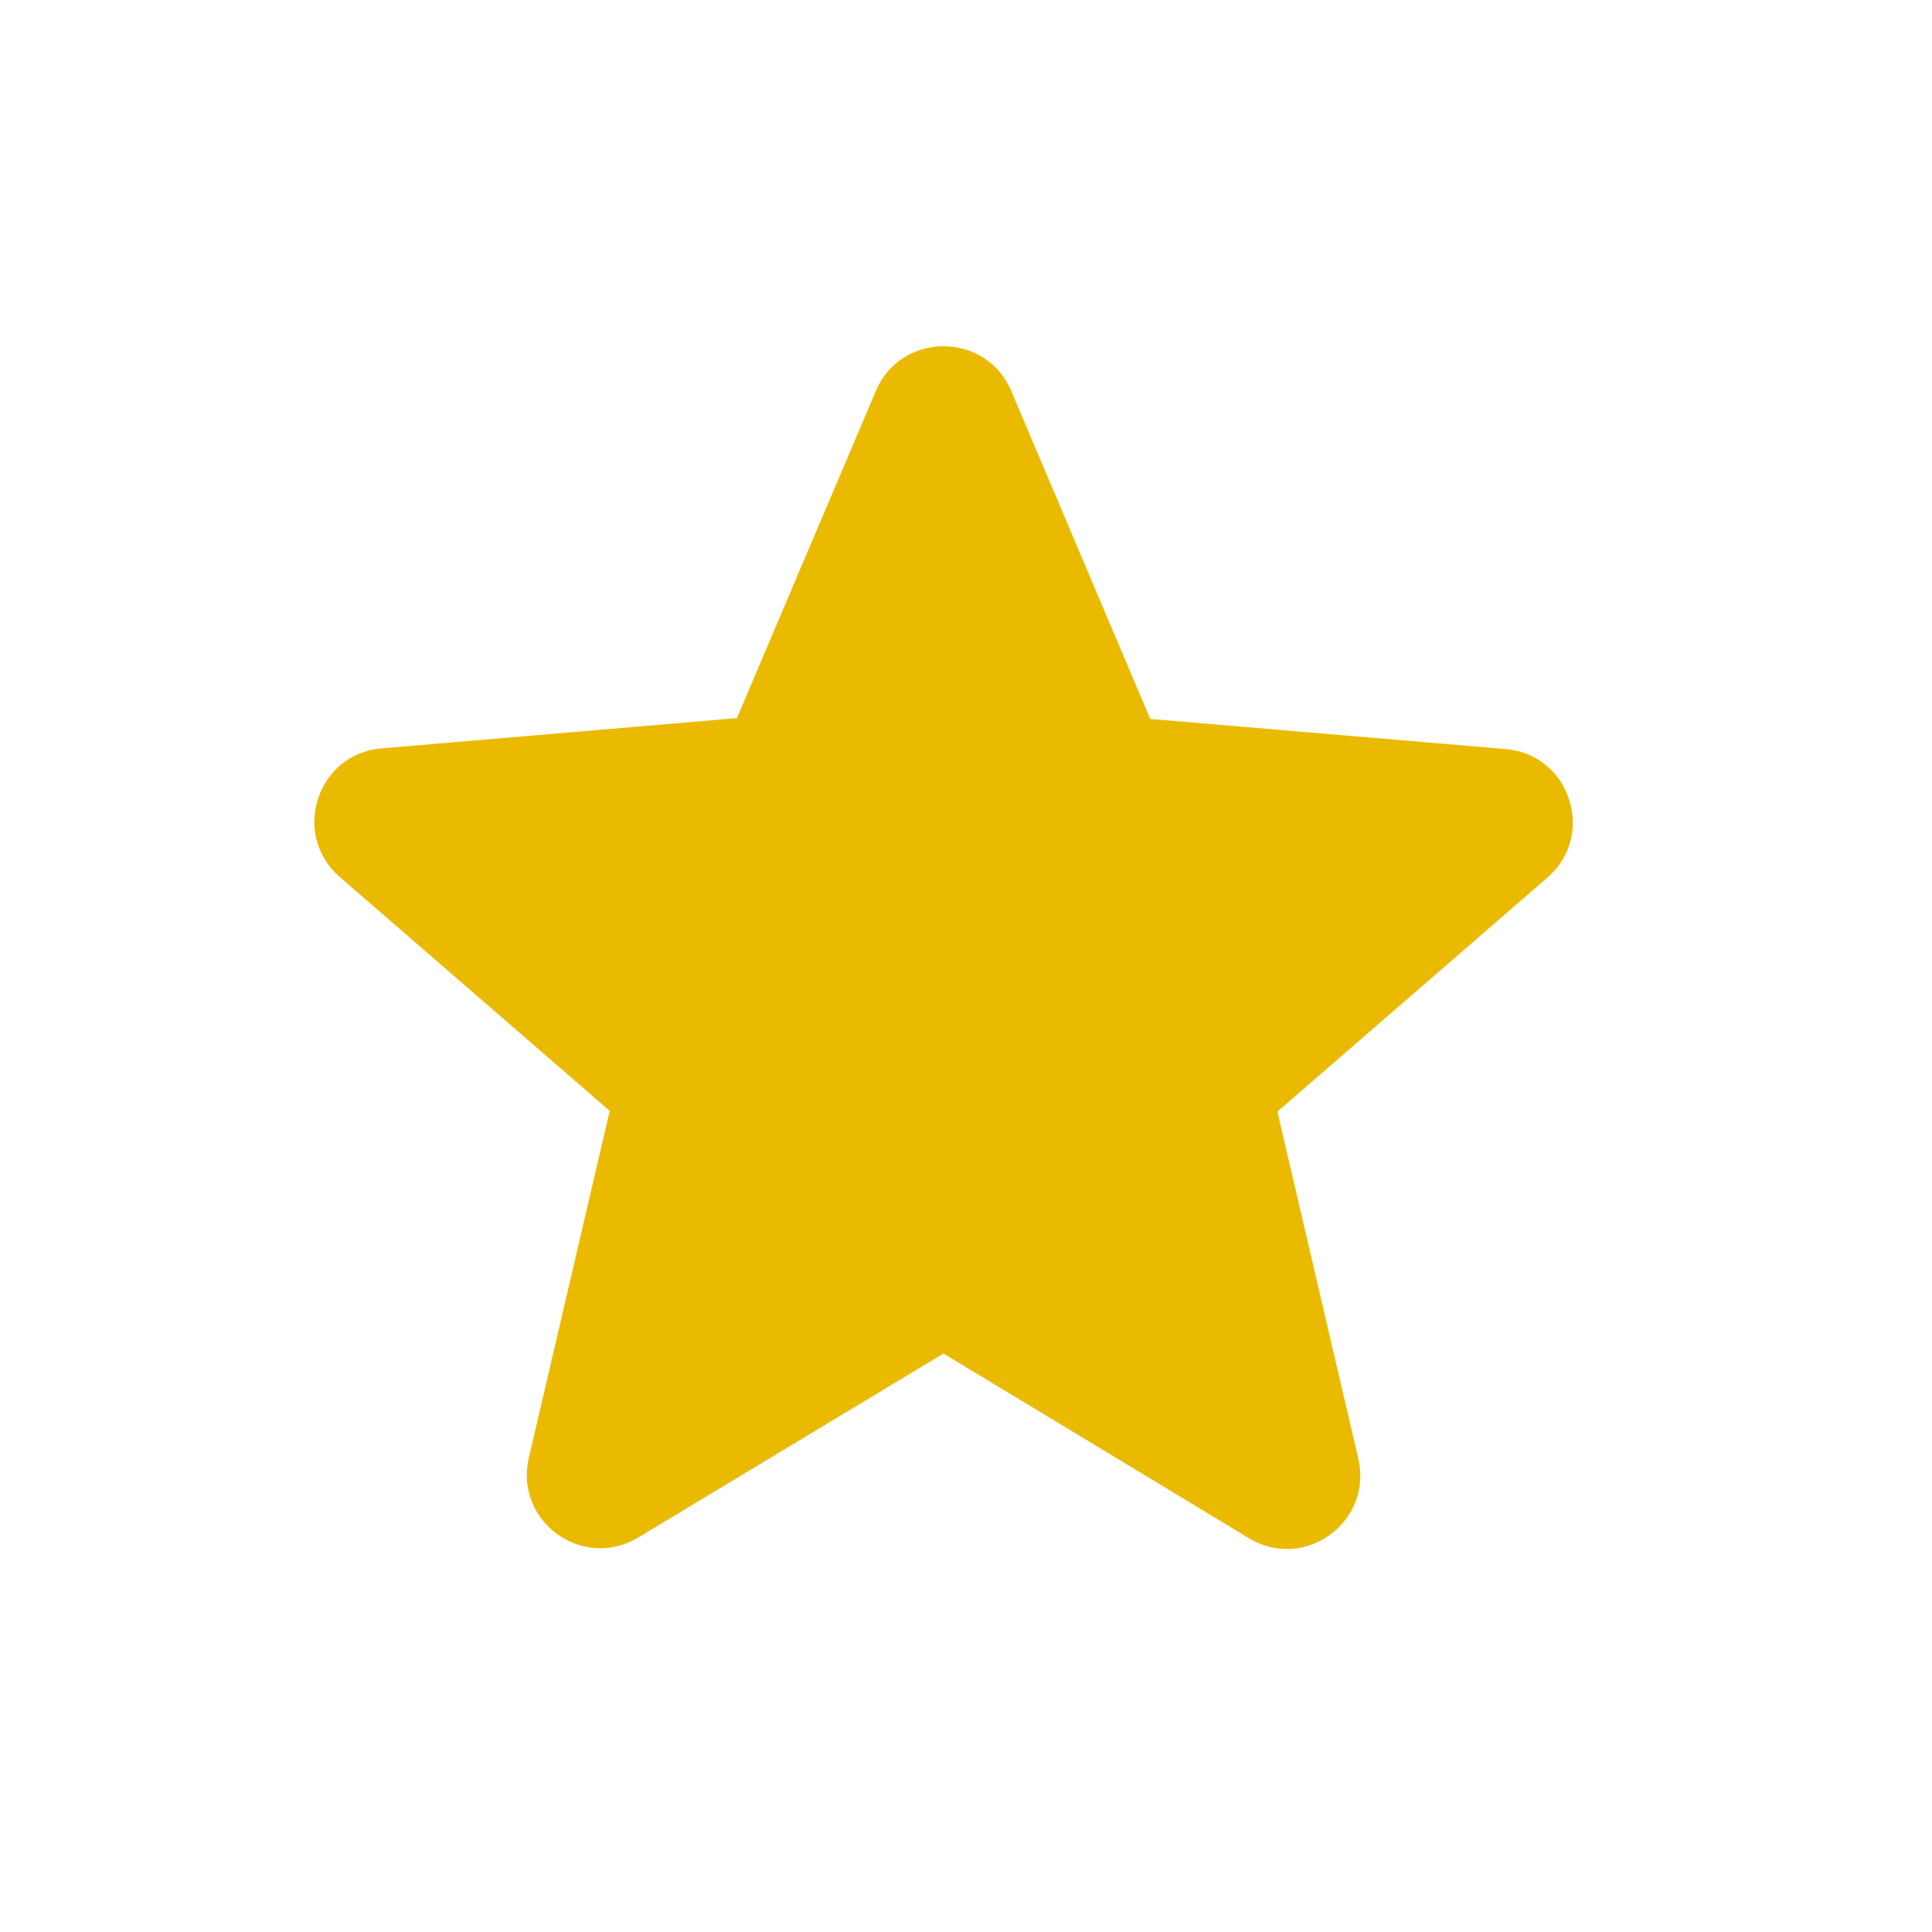 <svg width="17" height="17" viewBox="0 0 17 17" fill="none" xmlns="http://www.w3.org/2000/svg">
<g clip-path="url(#clip0_177_2070)">
<path d="M8.302 11.91L10.988 13.534C11.479 13.832 12.081 13.392 11.952 12.835L11.24 9.781L13.615 7.723C14.048 7.348 13.815 6.636 13.246 6.591L10.121 6.326L8.898 3.44C8.678 2.916 7.927 2.916 7.707 3.44L6.484 6.319L3.359 6.585C2.79 6.63 2.557 7.342 2.99 7.717L5.365 9.775L4.653 12.829C4.524 13.385 5.125 13.825 5.617 13.528L8.302 11.91Z" fill="#EABA00"/>
</g>
<defs>
<clipPath id="clip0_177_2070">
<rect width="15.529" height="15.529" fill="white" transform="translate(0.539 0.742)"/>
</clipPath>
</defs>
</svg>
